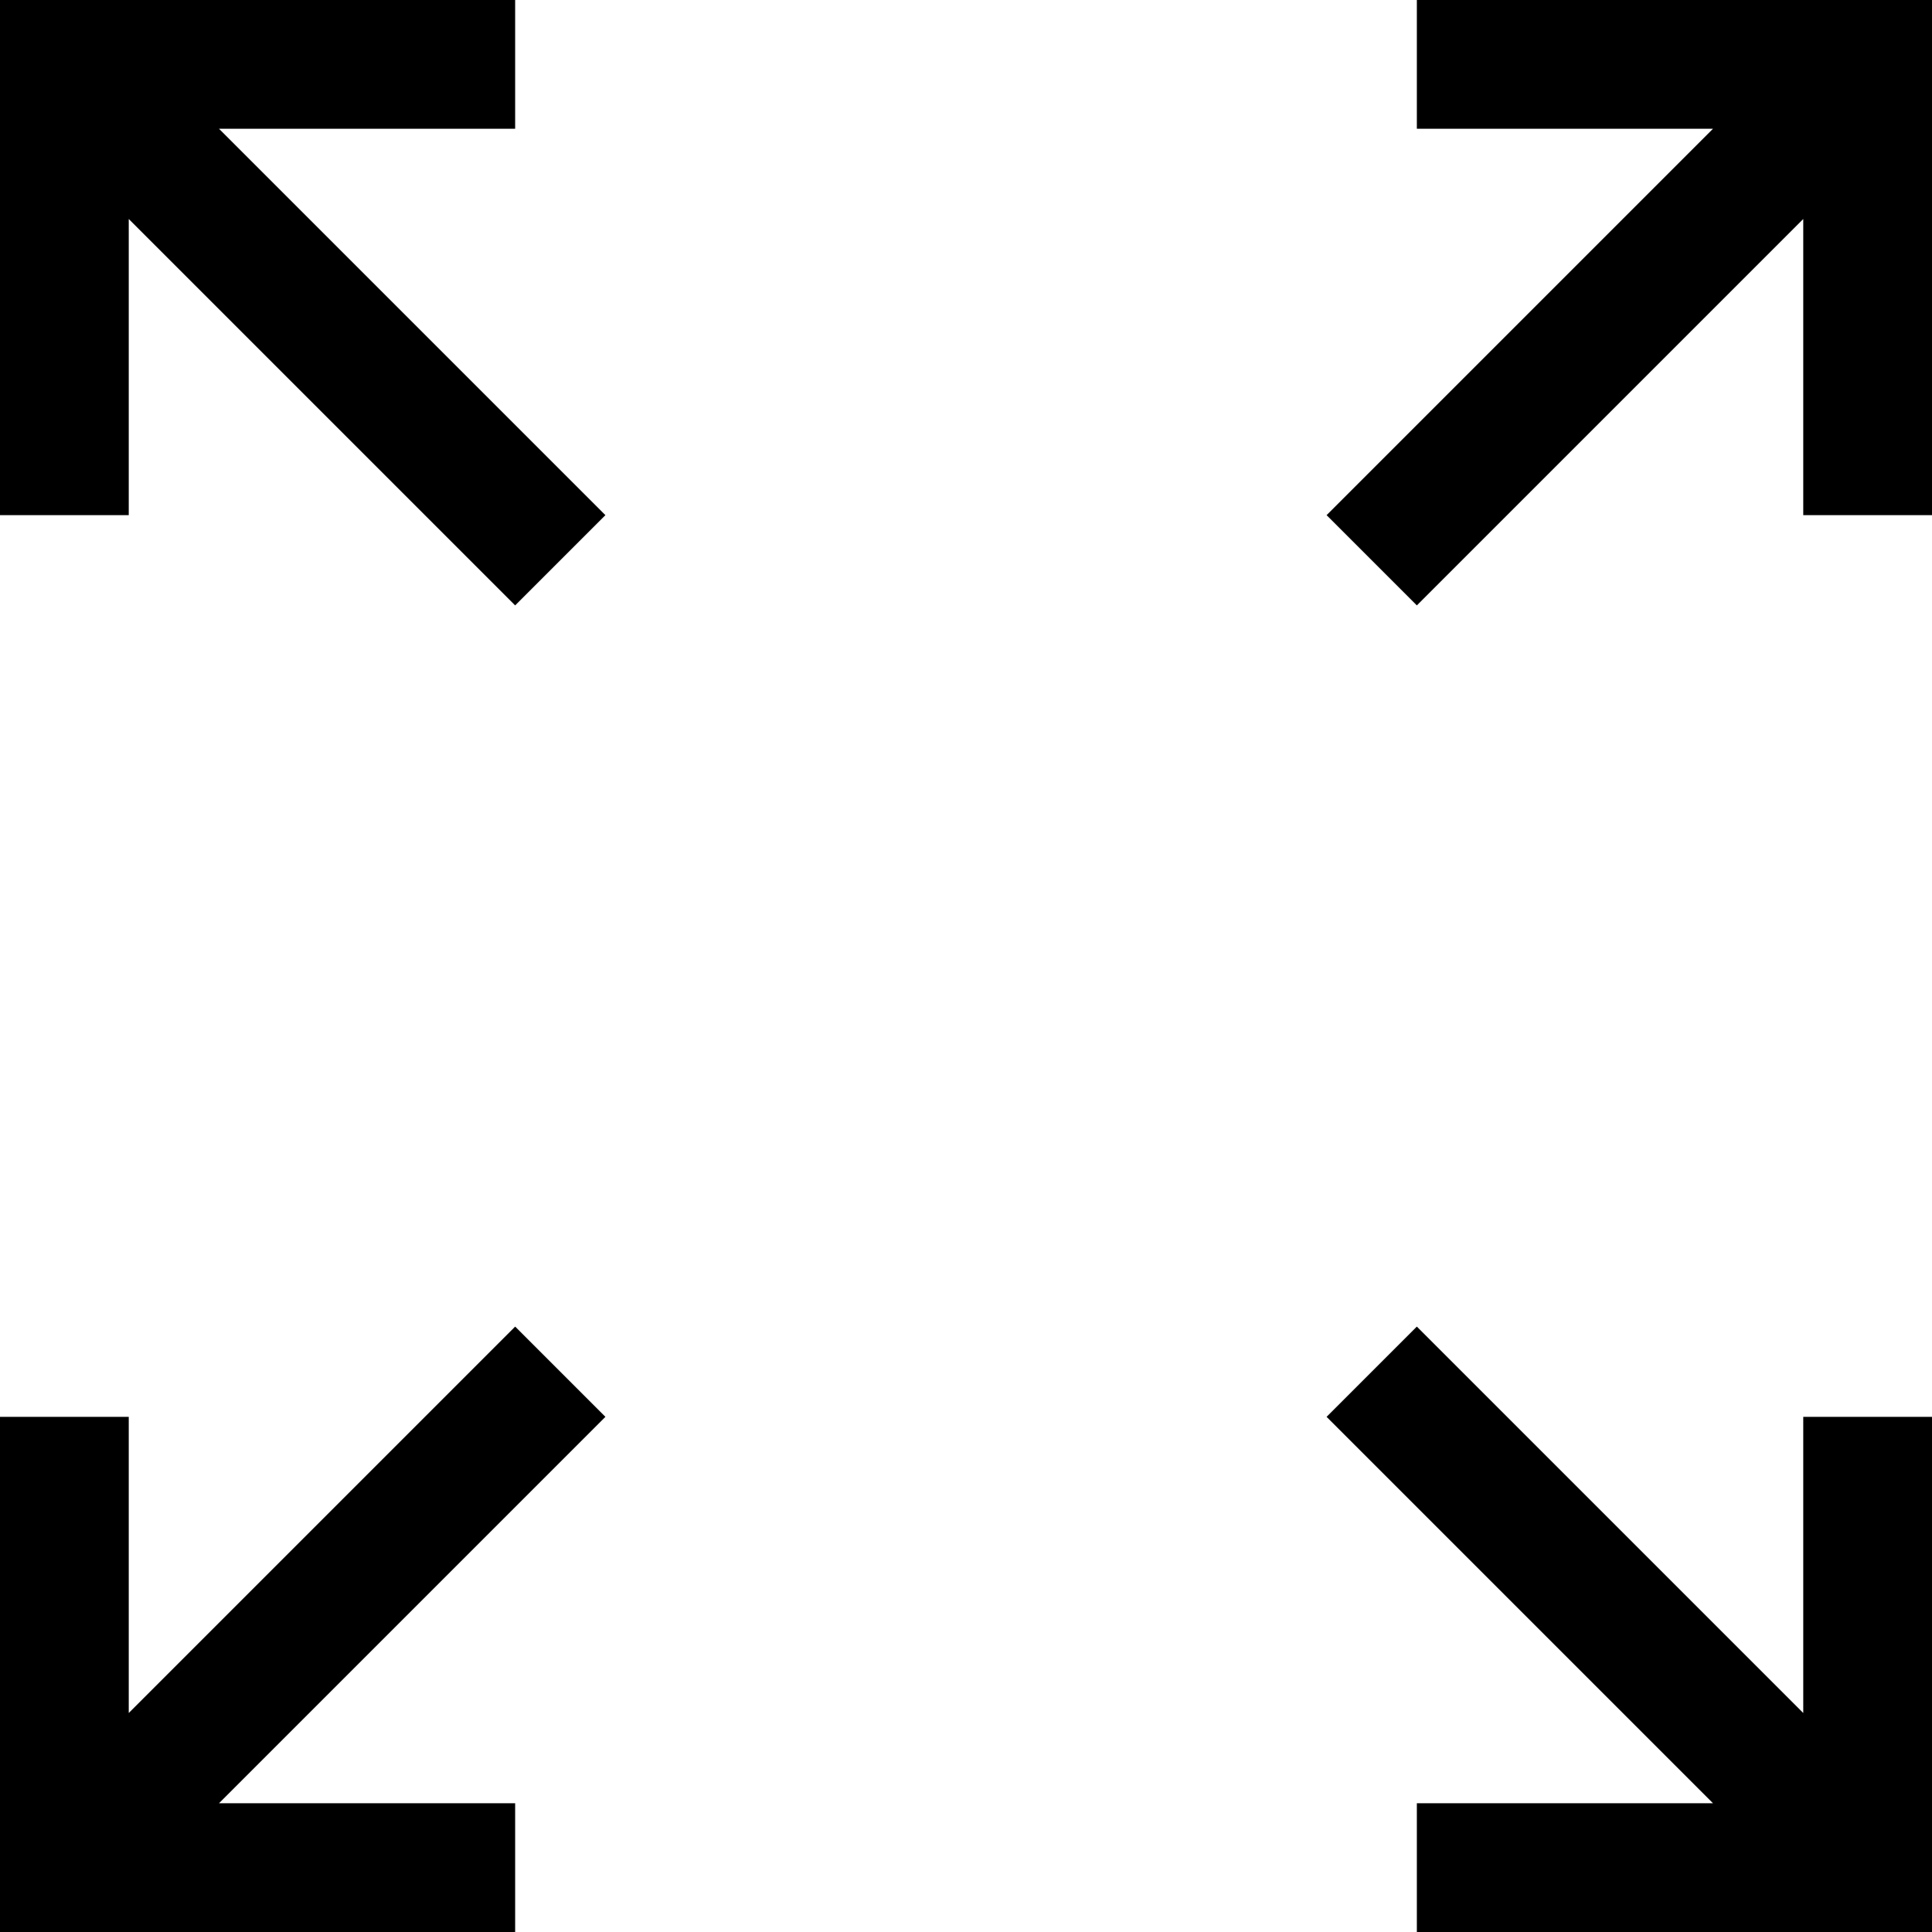 <svg 
  xmlns="http://www.w3.org/2000/svg" 
  xmlns:xlink="http://www.w3.org/1999/xlink" 
  version="1.1" 
  width="1em"
  height="1em"
  viewBox="0 0 12.5 12.5">
  <g>
    <path d="M1.417,11.667L3.333,11.667L3.333,12.5L0,12.5L0,9.167L0.833,9.167L0.833,11.083L3.333,8.583L3.917,9.167L1.417,11.667ZM11.083,11.667L8.583,9.167L9.167,8.583L11.667,11.083L11.667,9.167L12.5,9.167L12.5,12.5L9.167,12.5L9.167,11.667L11.083,11.667ZM1.417,0.833L3.917,3.333L3.333,3.917L0.833,1.417L0.833,3.333L0,3.333L0,0L3.333,0L3.333,0.833L1.417,0.833ZM11.083,0.833L9.167,0.833L9.167,0L12.5,0L12.5,3.333L11.667,3.333L11.667,1.417L9.167,3.917L8.583,3.333L11.083,0.833Z" fill="currentColor" fill-opacity="1">
    </path>
  </g>
</svg>